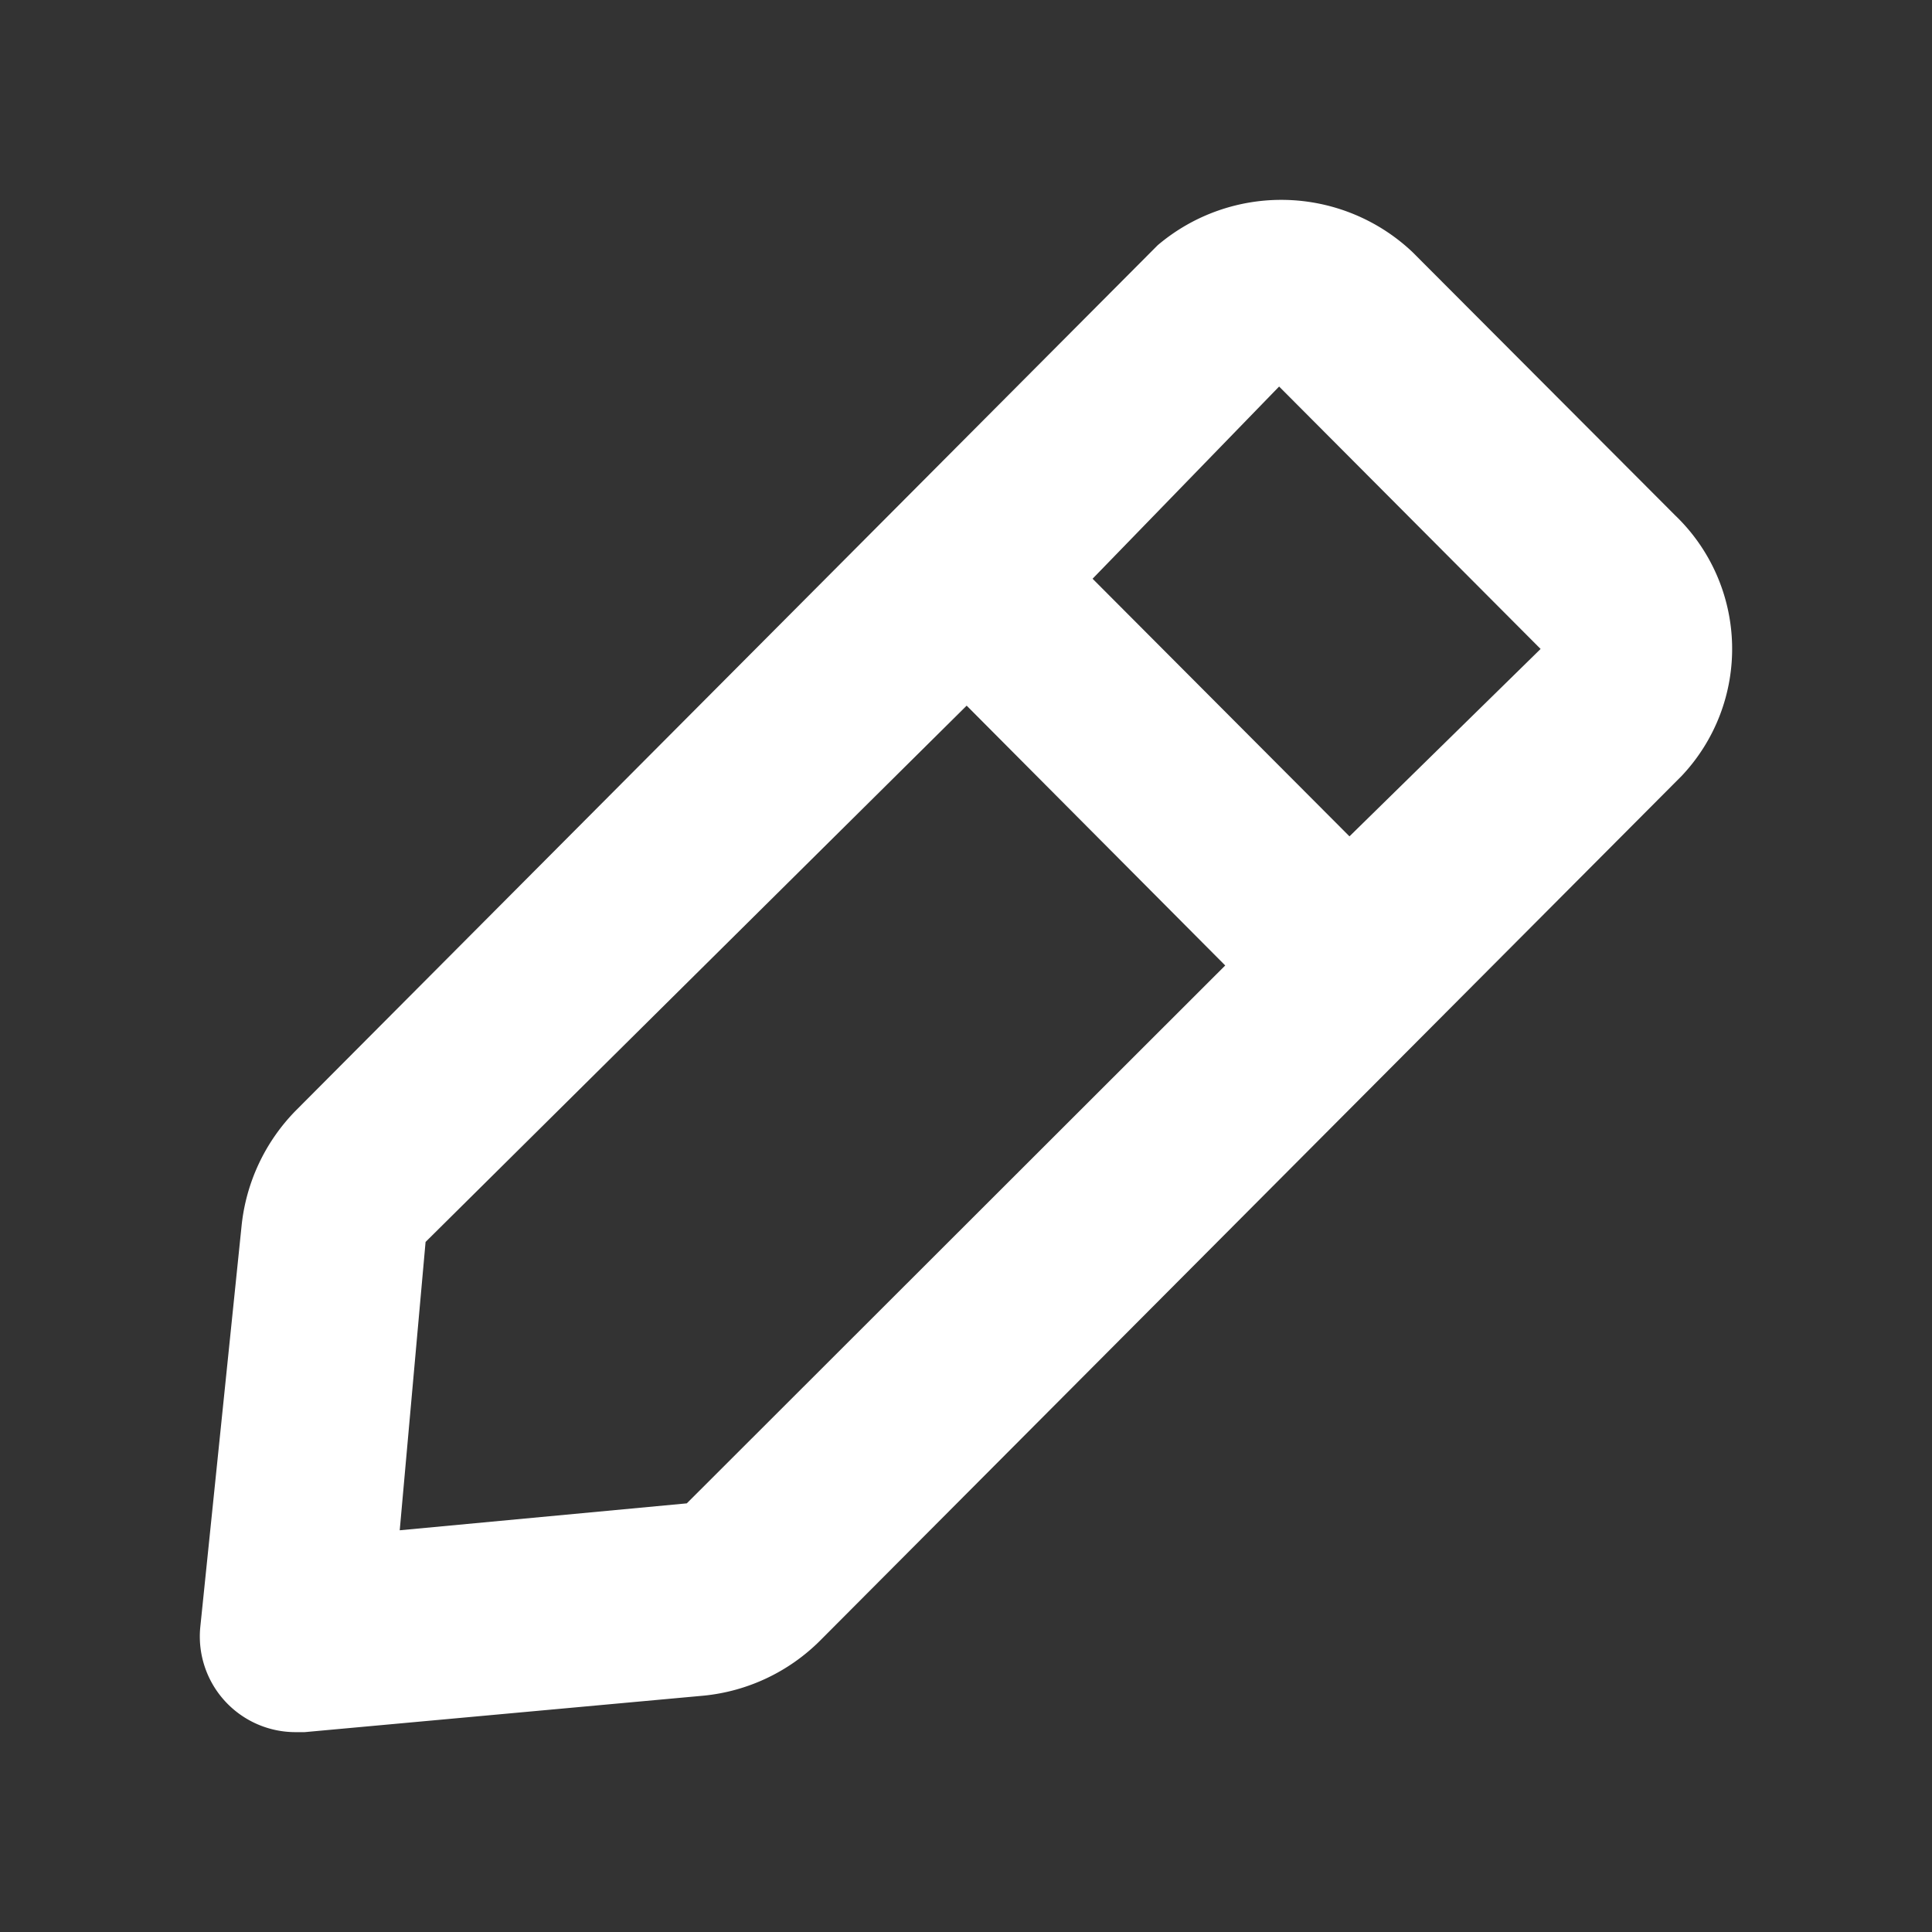 <svg xmlns="http://www.w3.org/2000/svg" xmlns:xlink="http://www.w3.org/1999/xlink" width="29" height="29" viewBox="0 0 29 29">
  <rect x="0" y="0" width="29" height="29" fill="#333333" stroke="none"/>
  <defs>
    <clipPath id="clip-path">
      <rect id="Rectangle_4" data-name="Rectangle 4" width="29" height="29" transform="translate(251 493)" fill="#fff"/>
    </clipPath>
  </defs>
  <g id="Mask_Group_2" data-name="Mask Group 2" transform="translate(-251 -493)" clip-path="url(#clip-path)">
    <path id="_5fabdf87bc2f4171071ee356_plan-dark" data-name="5fabdf87bc2f4171071ee356_plan-dark" d="M22.144,4.735,18.2.782a2.867,2.867,0,0,0-3.824-.1L1.444,13.666a2.89,2.89,0,0,0-.819,1.746L.006,21.427A1.436,1.436,0,0,0,1.444,23h.129l5.994-.548a2.871,2.871,0,0,0,1.739-.822L22.244,8.645a2.777,2.777,0,0,0-.1-3.91ZM7.309,19.566,3,19.97l.388-4.328,8.122-8.05,3.881,3.9ZM17.256,9.554,13.4,5.687l2.8-2.885,3.925,3.939Z" transform="translate(254 496)" fill="#fff"/>
  </g>
</svg>
